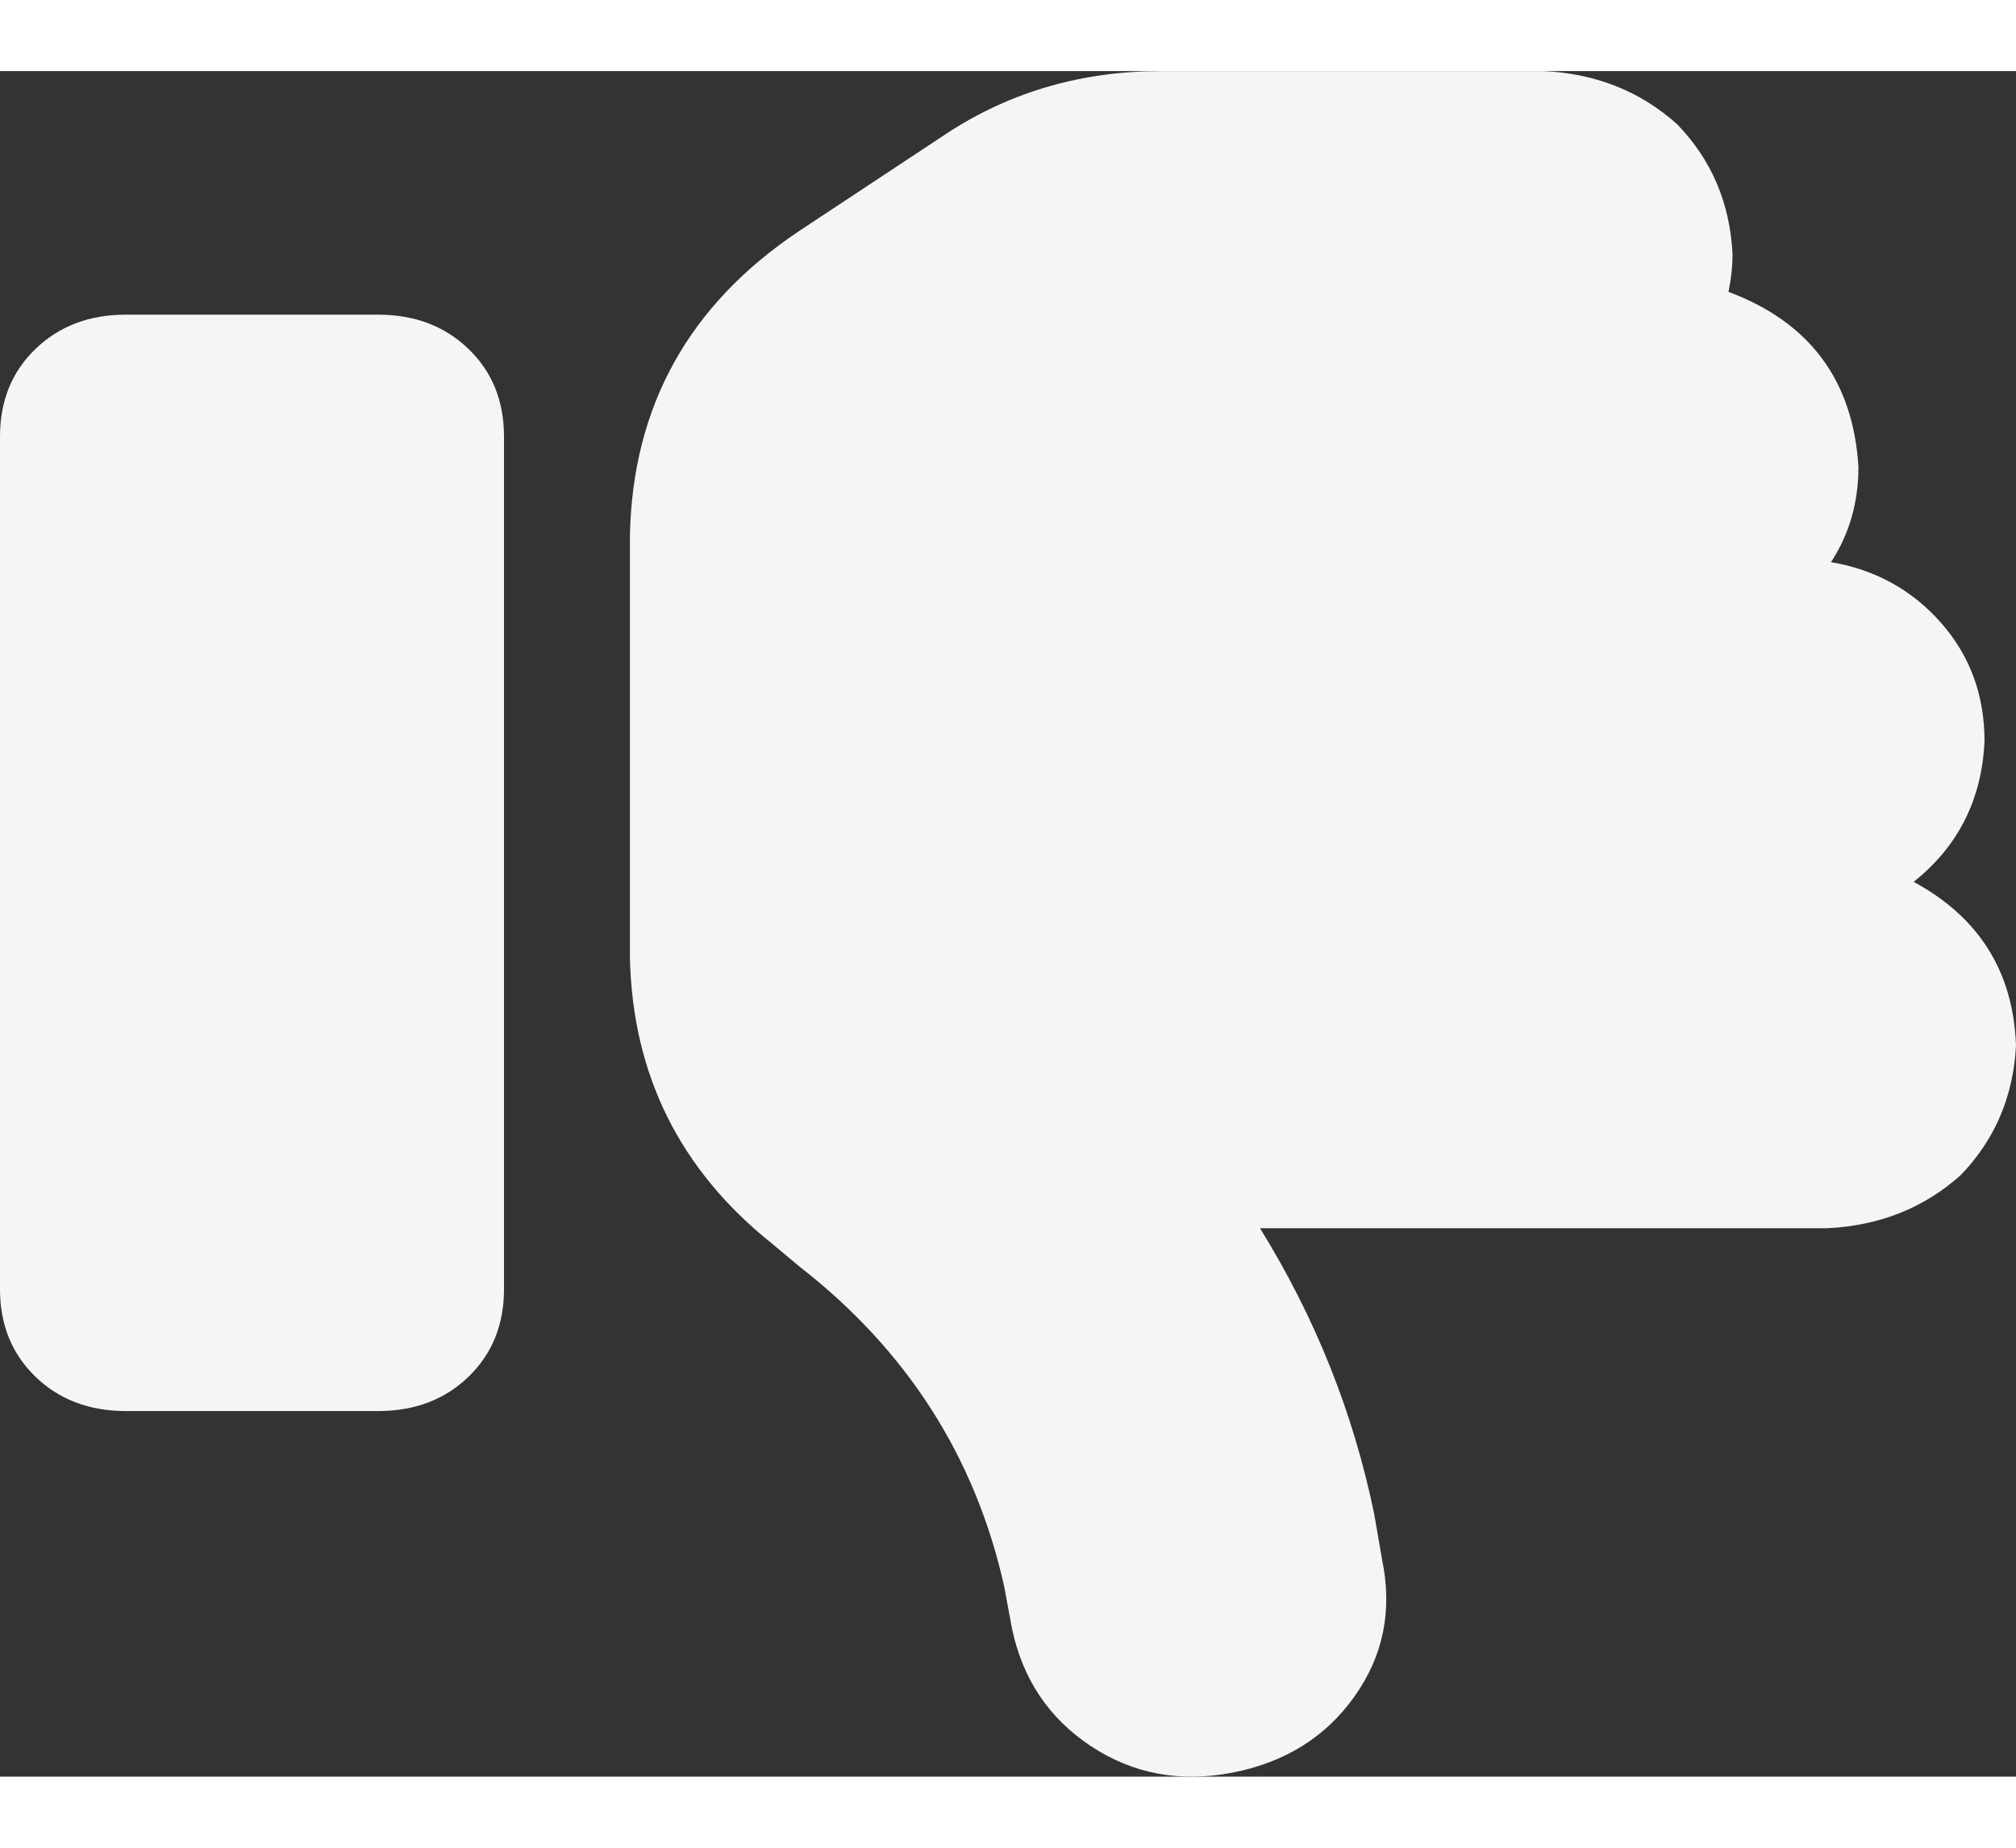 <svg width="12" height="11" viewBox="0 0 13 11" fill="none" xmlns="http://www.w3.org/2000/svg">
    <rect x="0" y="0" width="13" height="11" fill="#333333" stroke="none"/>
    <path d="M7.947 10.974C7.609 11.039 7.304 10.982 7.033 10.802C6.762 10.622 6.593 10.368 6.525 10.041L6.475 9.771C6.288 8.936 5.848 8.249 5.154 7.709L4.977 7.561C4.384 7.087 4.079 6.473 4.062 5.72V2.995C4.079 2.16 4.443 1.506 5.154 1.031L6.119 0.393C6.525 0.131 6.982 0 7.49 0H9.953C10.292 0.016 10.579 0.131 10.816 0.344C11.037 0.573 11.155 0.851 11.172 1.178C11.172 1.26 11.163 1.342 11.146 1.424C11.671 1.62 11.95 1.997 11.984 2.553C11.984 2.782 11.925 2.987 11.807 3.167C12.094 3.216 12.331 3.347 12.518 3.56C12.704 3.772 12.797 4.026 12.797 4.321C12.78 4.697 12.628 5 12.34 5.229C12.763 5.458 12.983 5.81 13 6.285C12.983 6.612 12.865 6.89 12.645 7.119C12.408 7.332 12.12 7.447 11.781 7.463H8.125C8.48 8.036 8.726 8.65 8.861 9.304L8.912 9.599C8.98 9.926 8.921 10.221 8.734 10.483C8.548 10.745 8.286 10.908 7.947 10.974ZM0.812 8.642C0.576 8.642 0.381 8.568 0.229 8.421C0.076 8.273 0 8.085 0 7.856V2.357C0 2.128 0.076 1.939 0.229 1.792C0.381 1.645 0.576 1.571 0.812 1.571H2.438C2.674 1.571 2.869 1.645 3.021 1.792C3.174 1.939 3.25 2.128 3.25 2.357V7.856C3.25 8.085 3.174 8.273 3.021 8.421C2.869 8.568 2.674 8.642 2.438 8.642H0.812Z" fill="white" fill-opacity="0.95"/>
</svg>
